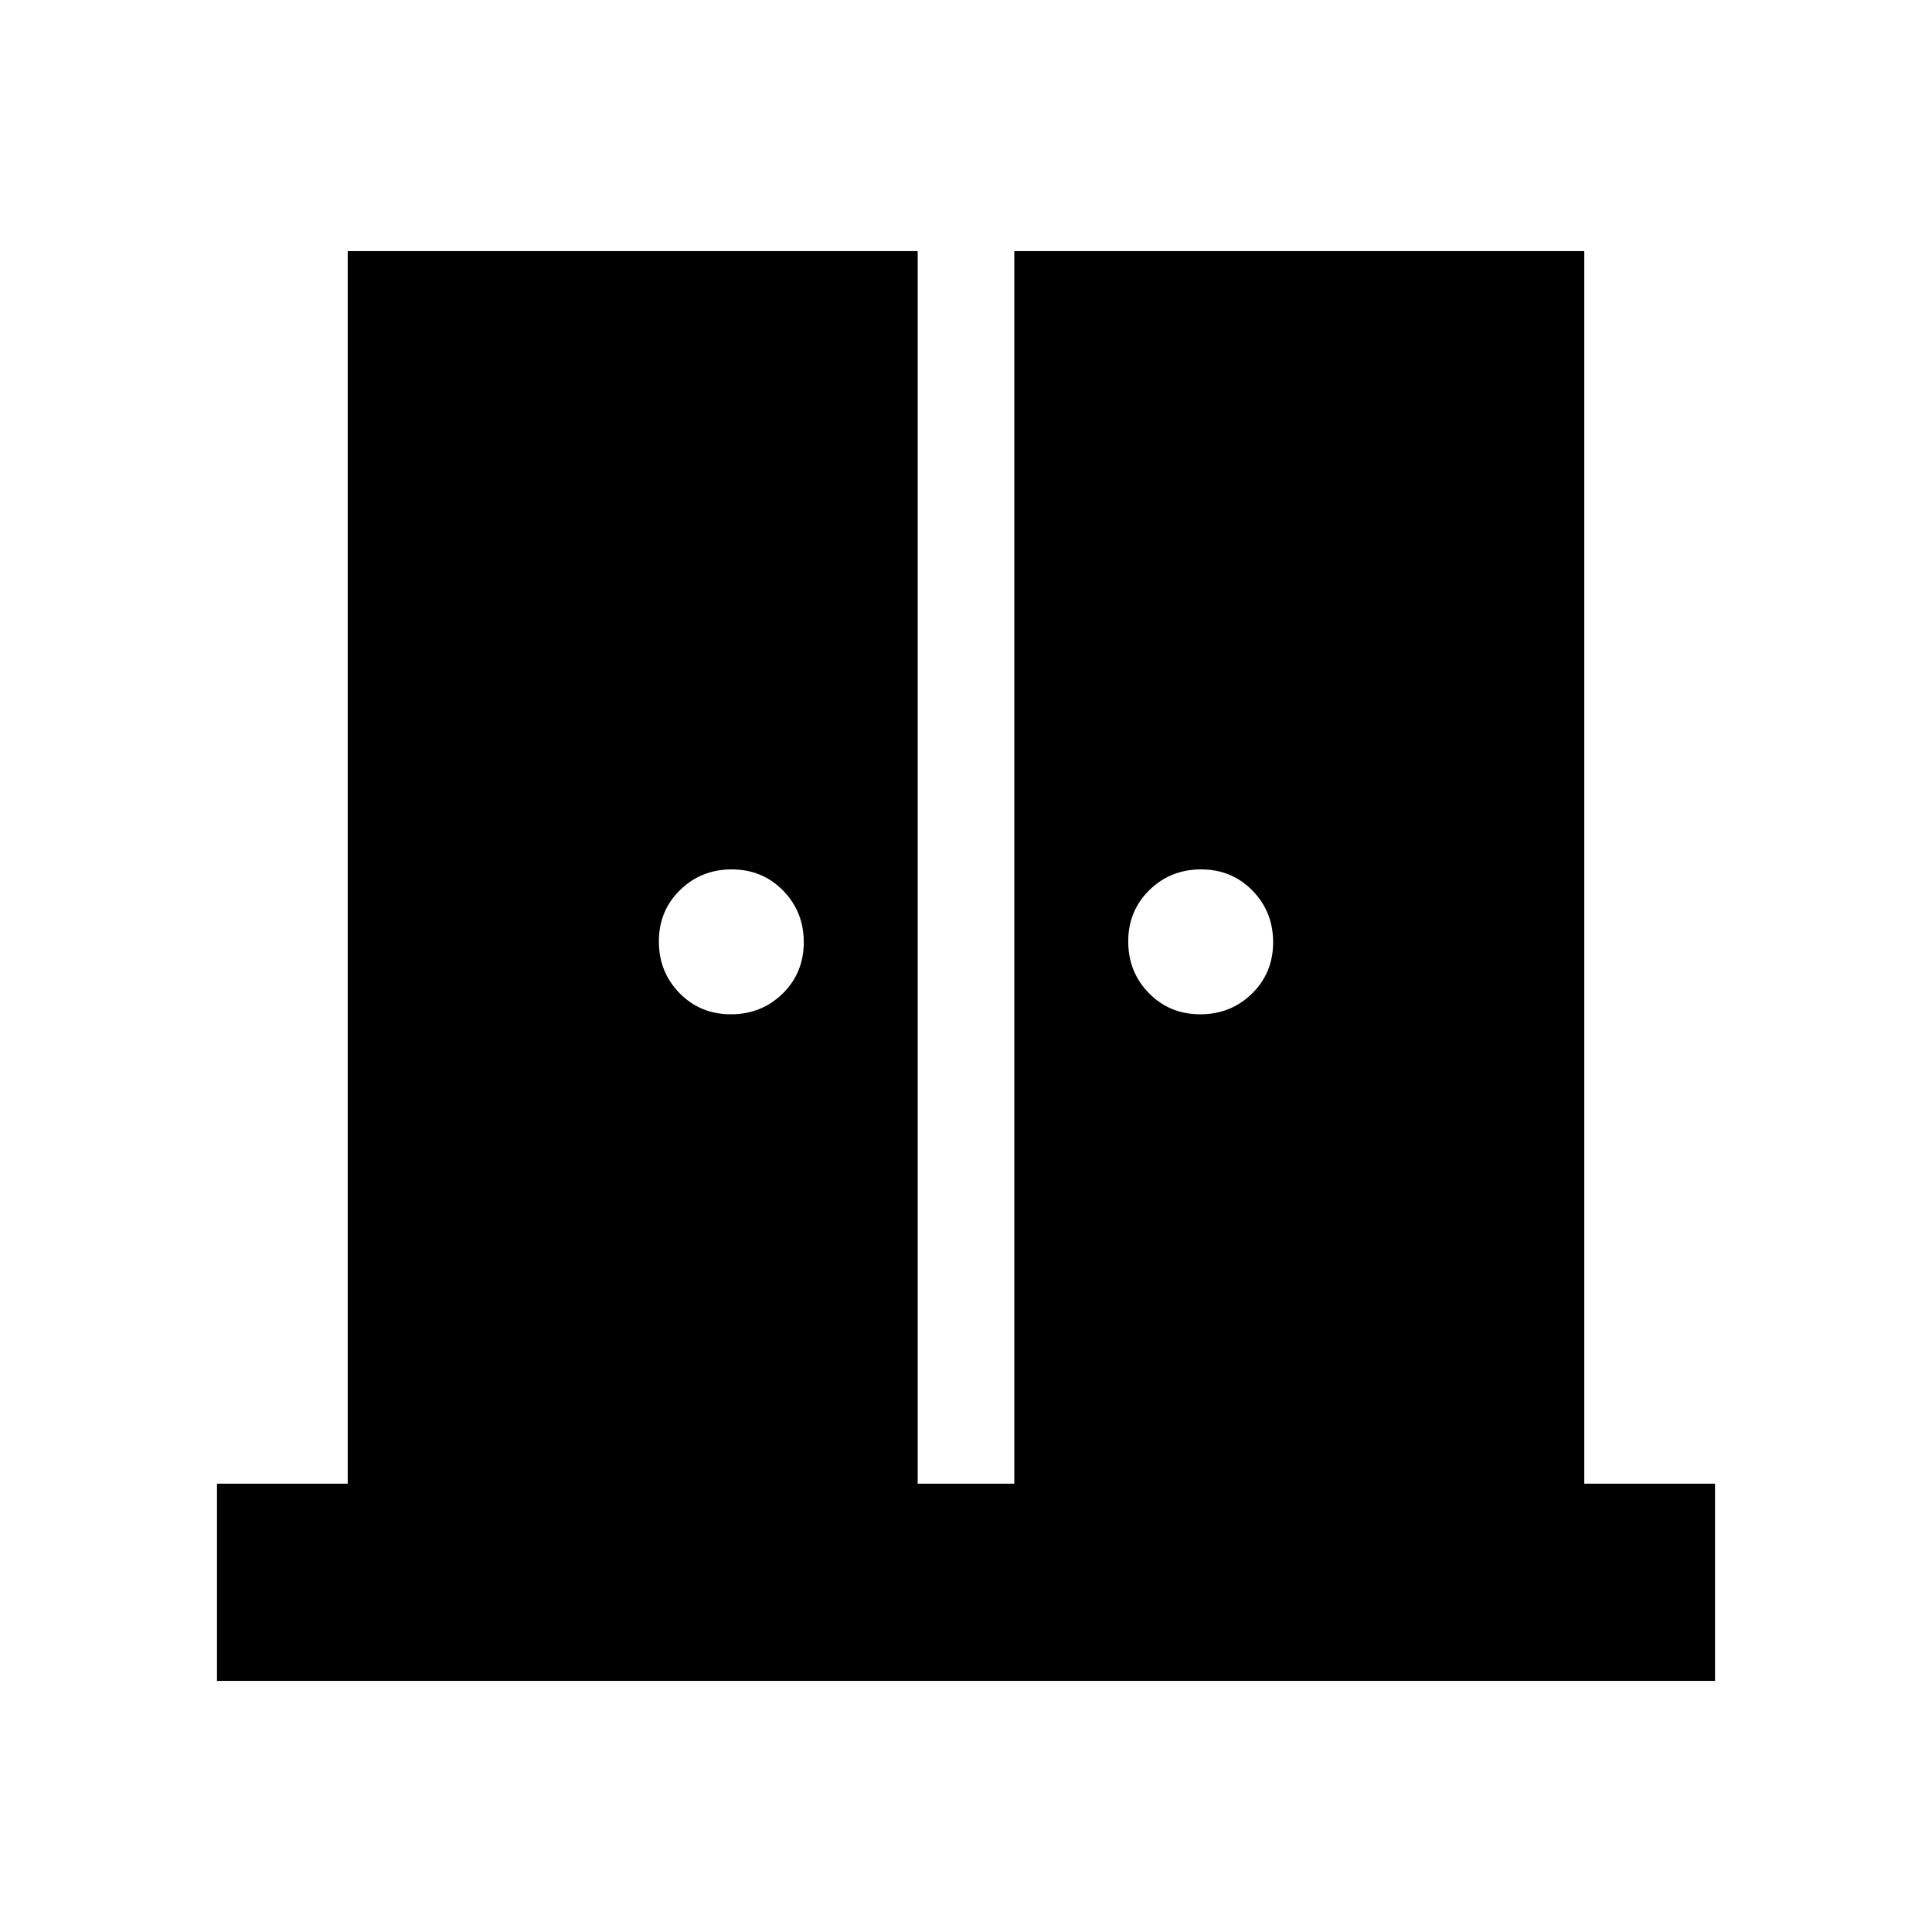 <svg xmlns="http://www.w3.org/2000/svg" height="20" viewBox="0 -960 960 960" width="20"><path d="M363.18-456q15.21 0 25.71-10.29t10.5-25.5q0-15.21-10.29-25.71T363.6-528q-15.21 0-25.71 10.29t-10.5 25.5q0 15.21 10.29 25.71t25.5 10.5Zm233.22 0q15.21 0 25.71-10.29t10.5-25.5q0-15.21-10.29-25.71t-25.5-10.5q-15.21 0-25.71 10.29t-10.5 25.5q0 15.21 10.29 25.71t25.5 10.5ZM107.82-124.78v-98h64.96v-612.44H456v612.44h48v-612.44h283.22v612.44h64.96v98H107.82Z"/></svg>